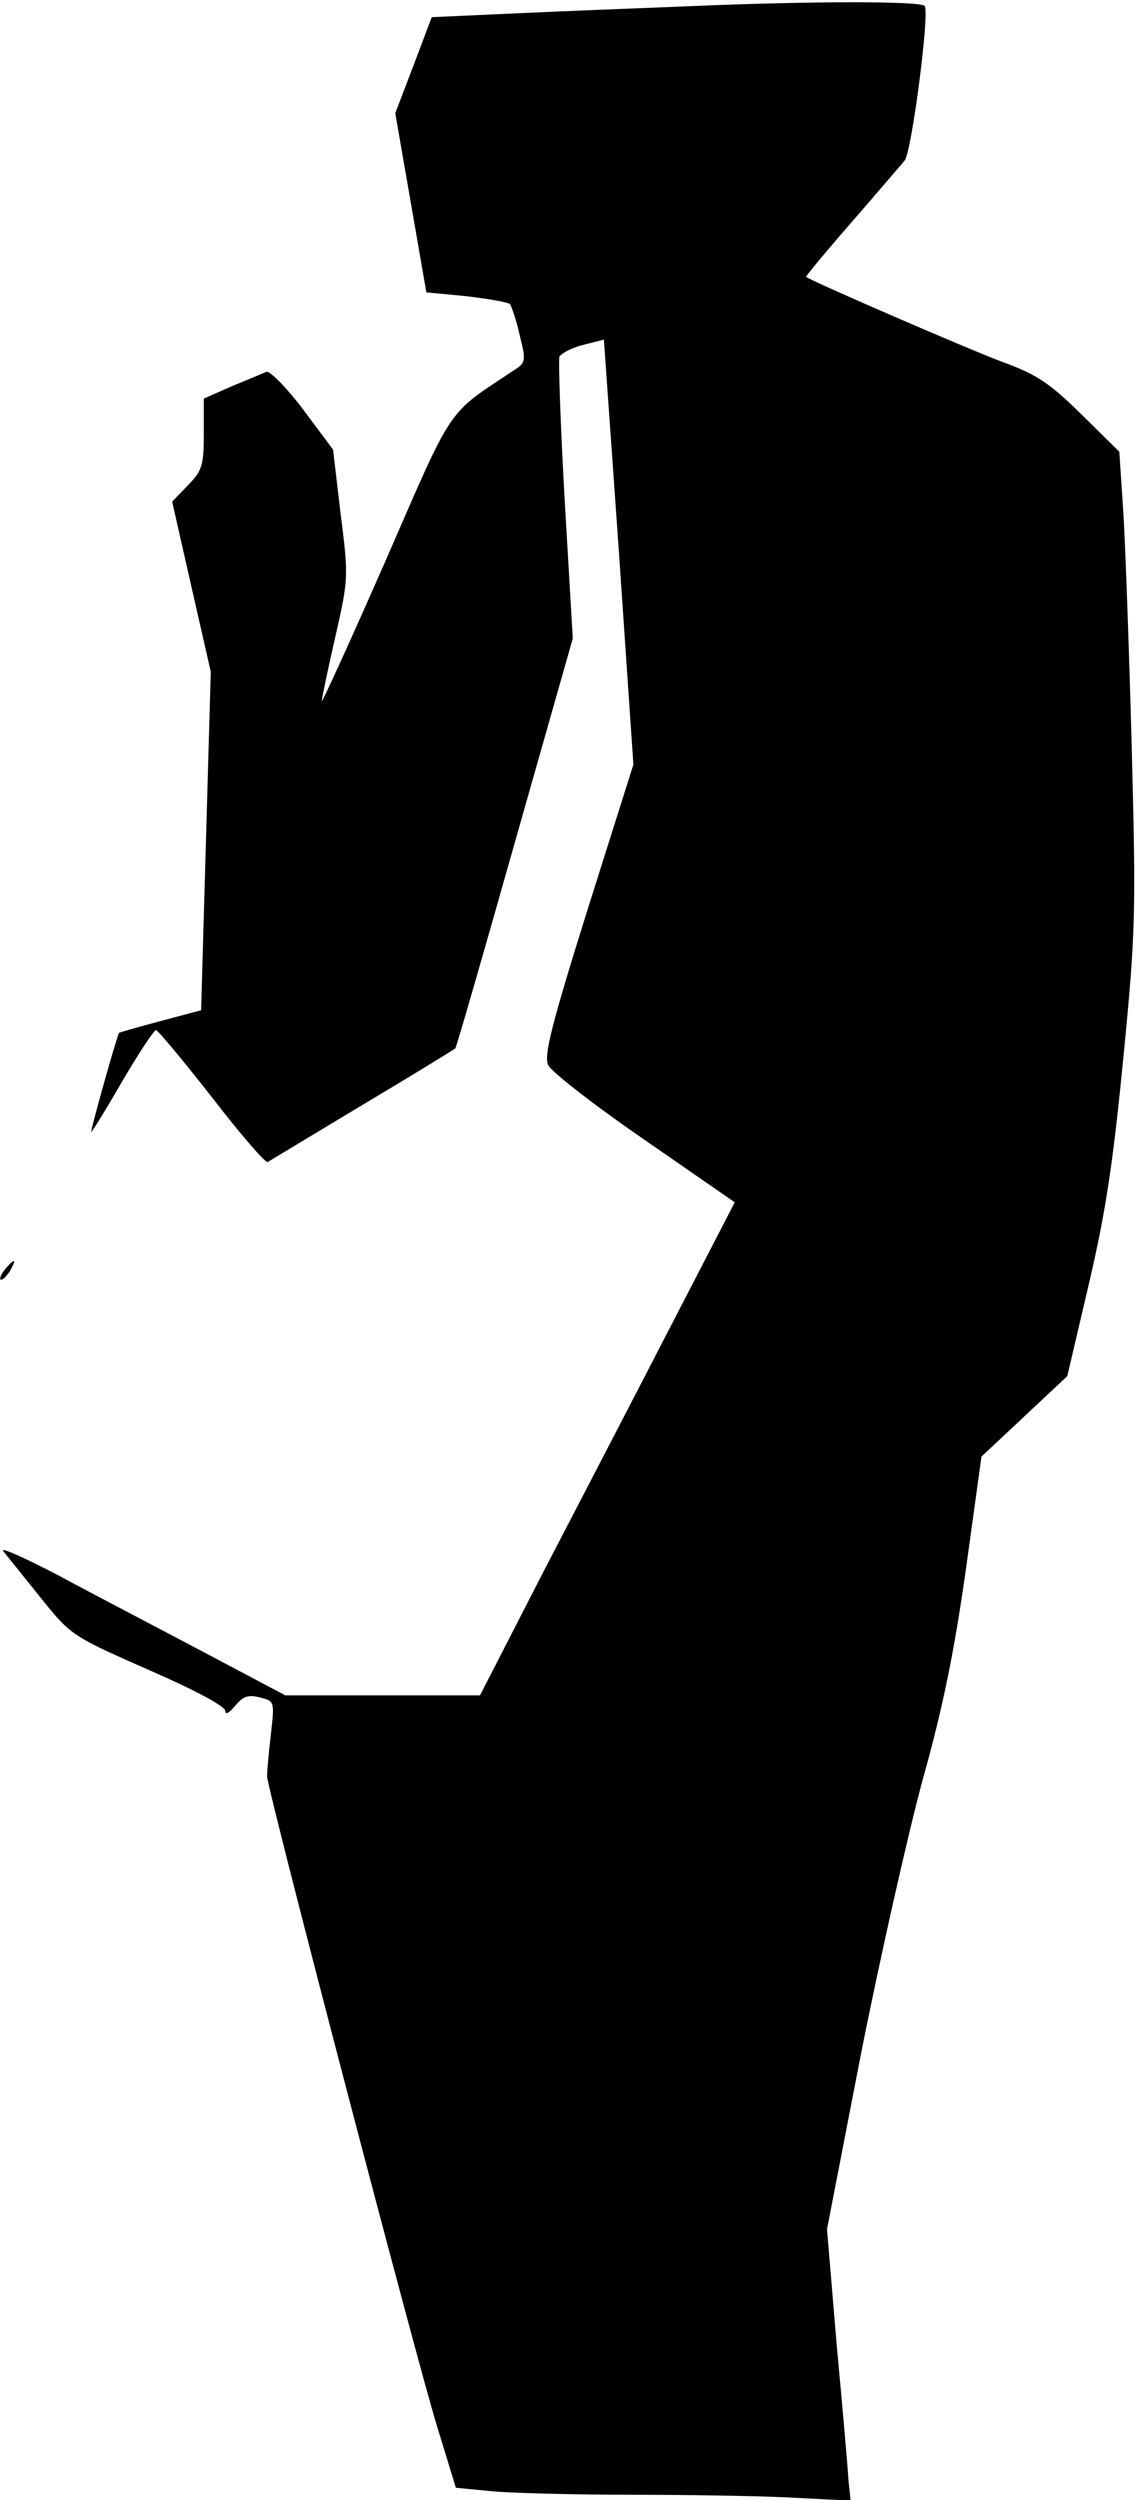 <?xml version="1.0" standalone="no"?>
<!DOCTYPE svg PUBLIC "-//W3C//DTD SVG 20010904//EN"
 "http://www.w3.org/TR/2001/REC-SVG-20010904/DTD/svg10.dtd">
<svg version="1.0" xmlns="http://www.w3.org/2000/svg"
 width="212pt" height="466pt" viewBox="0 0 212 466"
 preserveAspectRatio="xMidYMid meet">
<g transform="translate(0,466) scale(0.1,-0.1)"
fill="#000000" stroke="none">
<path fill="#000000" stroke="none" d="M1300 4649 c-102 -4 -255 -10 -340 -14
l-155 -7 -34 -90 -34 -89 29 -167 29 -167 74 -7 c41 -5 78 -11 82 -15 3 -5 12
-30 18 -58 12 -47 11 -51 -9 -64 -129 -86 -112 -60 -241 -356 -65 -148 -119
-266 -119 -262 0 5 11 58 25 119 25 110 25 113 10 231 l-14 119 -56 75 c-31
41 -62 72 -68 70 -7 -3 -36 -15 -65 -27 l-52 -23 0 -65 c0 -60 -3 -69 -30 -97
l-29 -30 36 -159 36 -158 -9 -316 -9 -315 -75 -20 c-41 -11 -76 -21 -78 -22
-3 -3 -52 -176 -52 -185 0 -2 26 39 57 93 31 53 60 97 64 97 3 0 50 -56 104
-125 53 -69 100 -123 104 -121 3 2 83 50 176 106 94 56 172 104 174 106 2 2
52 175 111 384 l108 380 -15 256 c-8 141 -12 262 -10 269 3 6 23 17 44 22 l39
10 28 -396 27 -396 -85 -269 c-68 -217 -82 -273 -74 -291 5 -12 86 -75 179
-139 l169 -117 -120 -232 c-66 -128 -173 -334 -238 -459 l-117 -228 -181 0
-182 0 -153 81 c-85 45 -206 108 -269 142 -63 33 -110 54 -104 46 6 -8 37 -46
69 -86 57 -71 58 -72 201 -135 85 -37 144 -68 144 -77 0 -8 7 -4 18 9 15 18
24 22 47 16 27 -7 27 -7 20 -69 -4 -34 -7 -69 -7 -78 1 -27 281 -1097 318
-1215 l34 -111 73 -7 c39 -3 153 -6 252 -6 99 0 232 -2 295 -5 l116 -6 -4 38
c-1 21 -11 135 -22 253 l-18 215 64 330 c36 181 88 411 115 510 37 132 58 235
80 390 l29 210 80 75 80 75 41 175 c32 137 45 229 64 423 23 235 23 268 15
581 -5 183 -12 380 -16 439 l-7 105 -71 70 c-59 58 -83 74 -146 97 -62 23
-360 152 -367 159 -1 1 37 47 85 102 48 55 92 107 99 115 13 17 47 278 37 288
-8 9 -209 9 -424 0z"/>
<path fill="#000000" stroke="none" d="M10 2295 c-7 -9 -11 -17 -9 -20 3 -2
10 5 17 15 14 24 10 26 -8 5z"/>
</g>
</svg>
